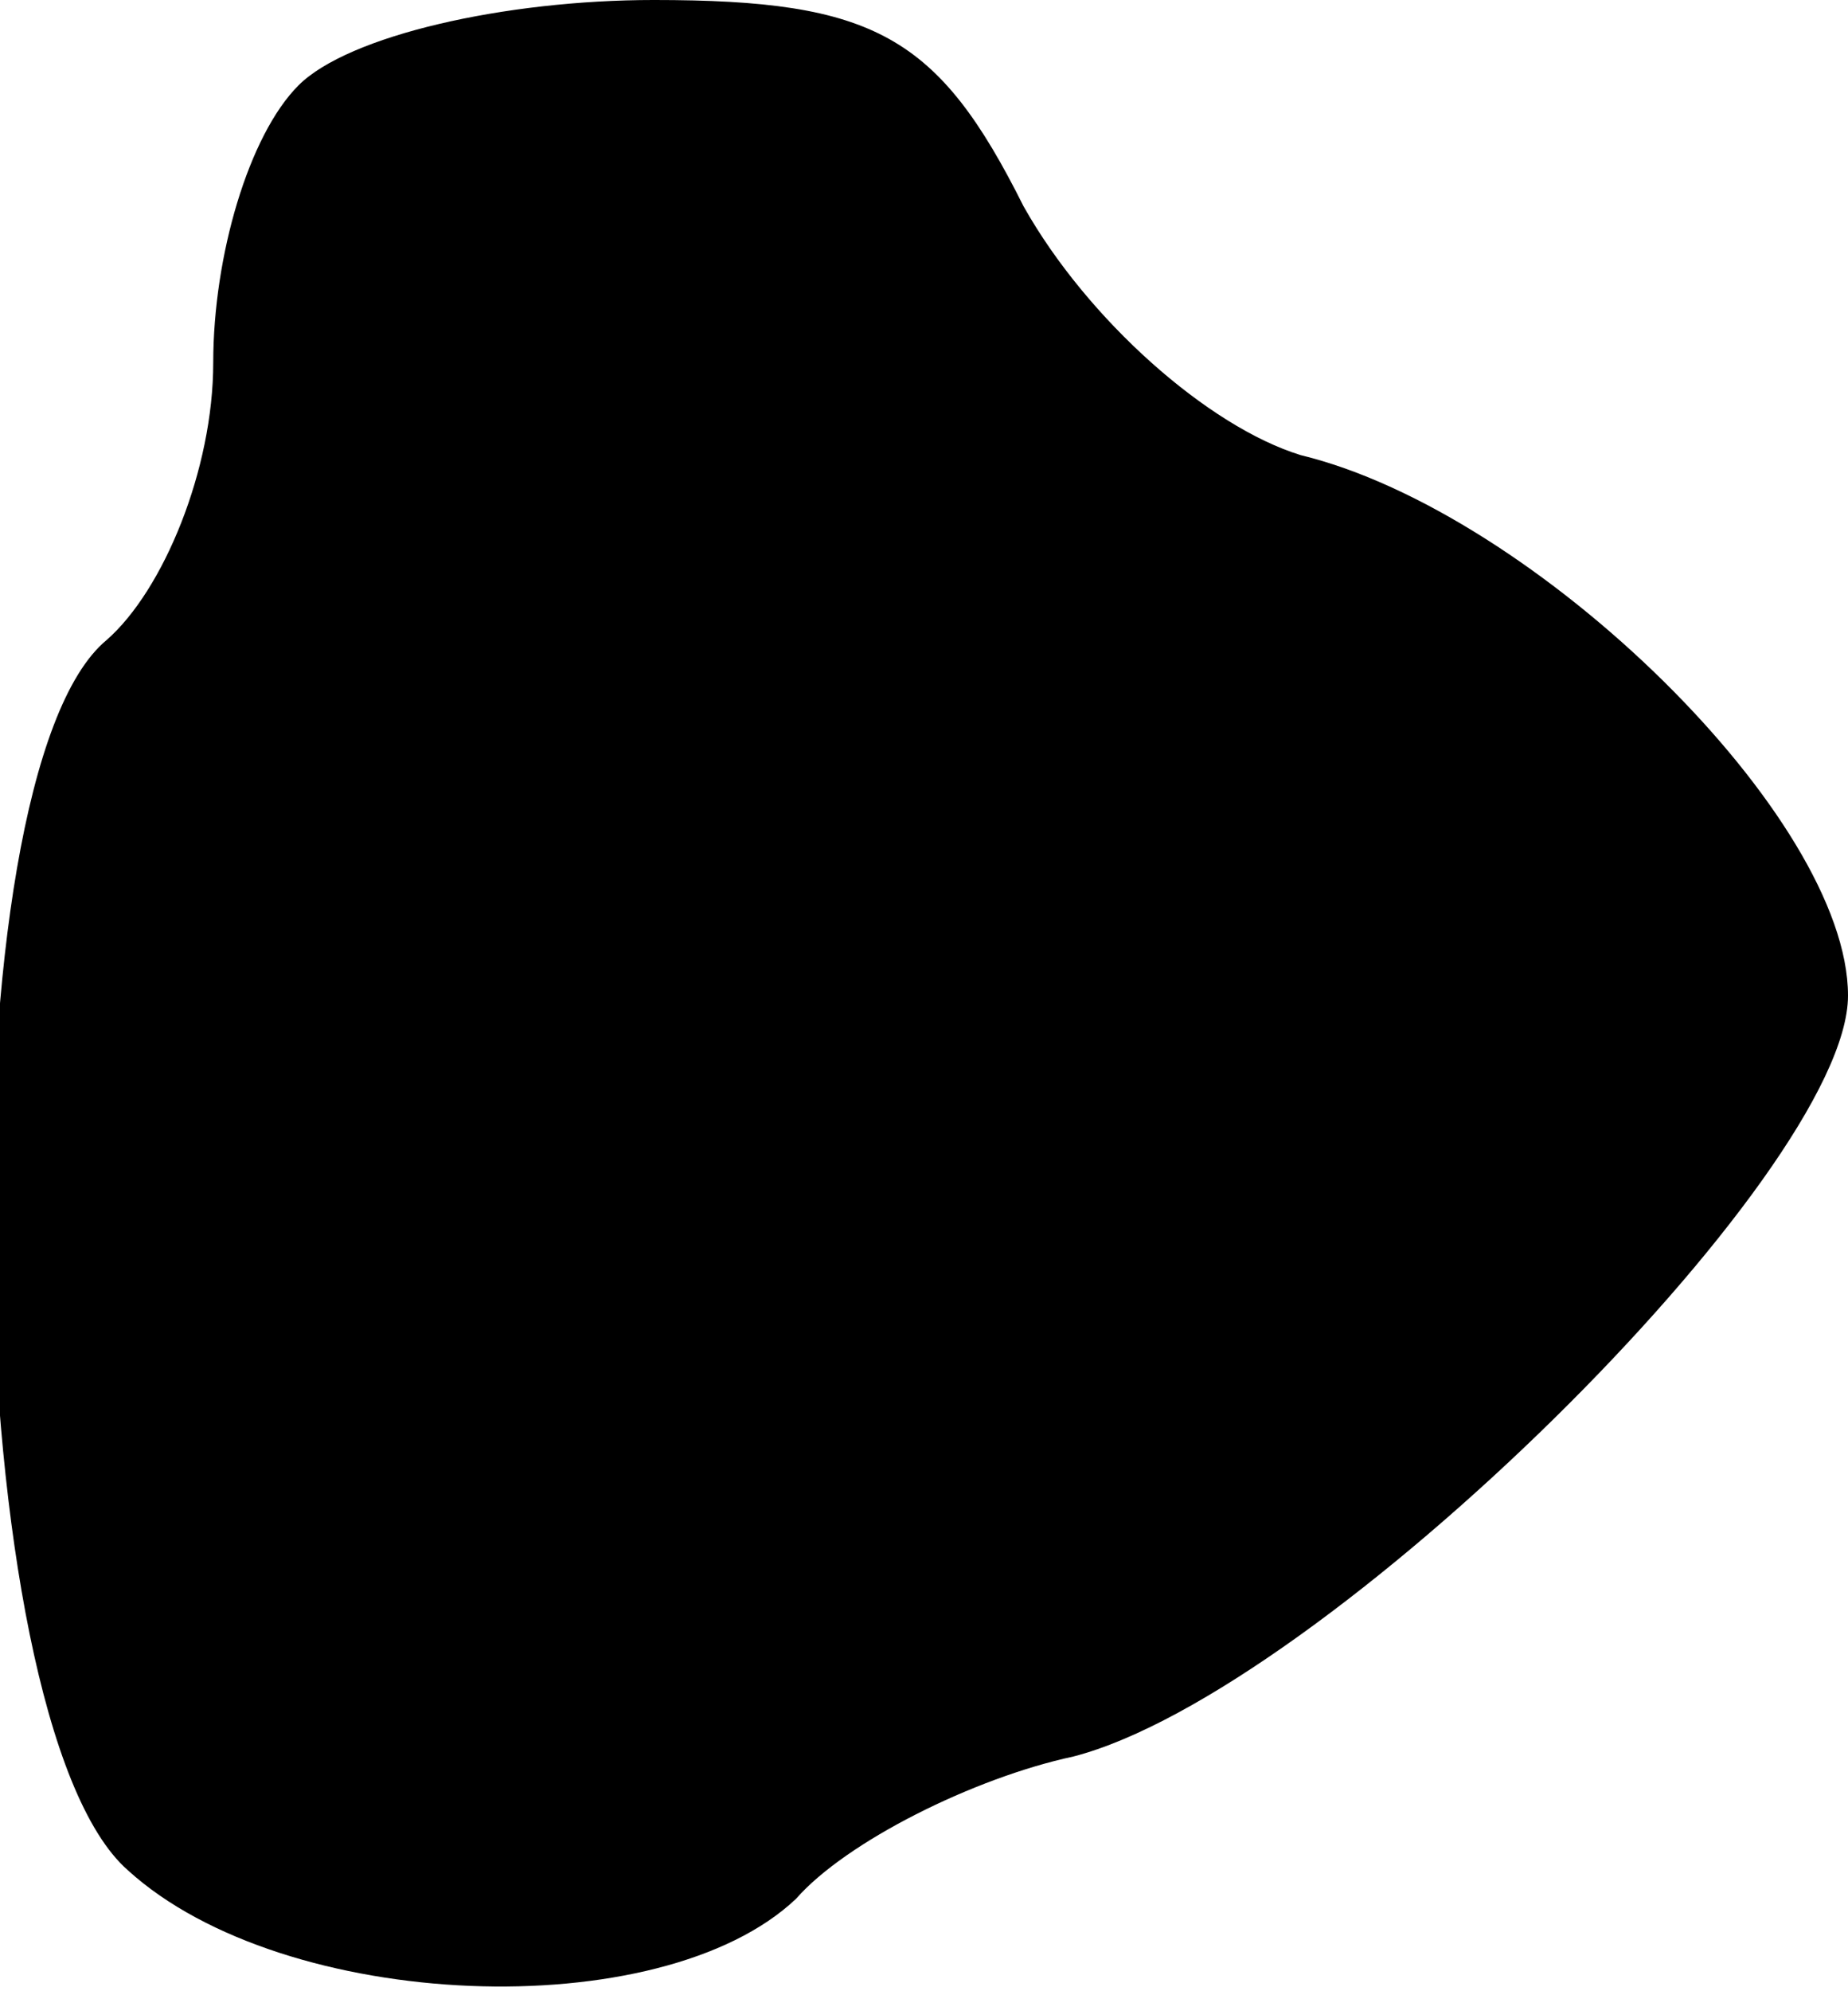 <?xml version="1.0" standalone="no"?>
<!DOCTYPE svg PUBLIC "-//W3C//DTD SVG 20010904//EN"
 "http://www.w3.org/TR/2001/REC-SVG-20010904/DTD/svg10.dtd">
<svg version="1.0" xmlns="http://www.w3.org/2000/svg"
 width="26pt" height="28pt" viewBox="0 0 26 28"
 preserveAspectRatio="xMidYMid meet">
<g transform="translate(0,28) scale(0.1,-0.1)"
fill="#000000" stroke="none">
<path fill="#000000" stroke="none" d="M42 268 c-7 -7 -12 -24 -12 -39 0 -15
-7 -32 -15 -39 -23 -19 -21 -152 3 -173 22 -20 75 -22 94 -4 7 8 25 17 39 20
35 9 109 82 109 107 0 25 -44 68 -77 76 -13 4 -30 19 -39 35 -12 24 -21 29
-52 29 -21 0 -43 -5 -50 -12z"/>
</g>
</svg>
